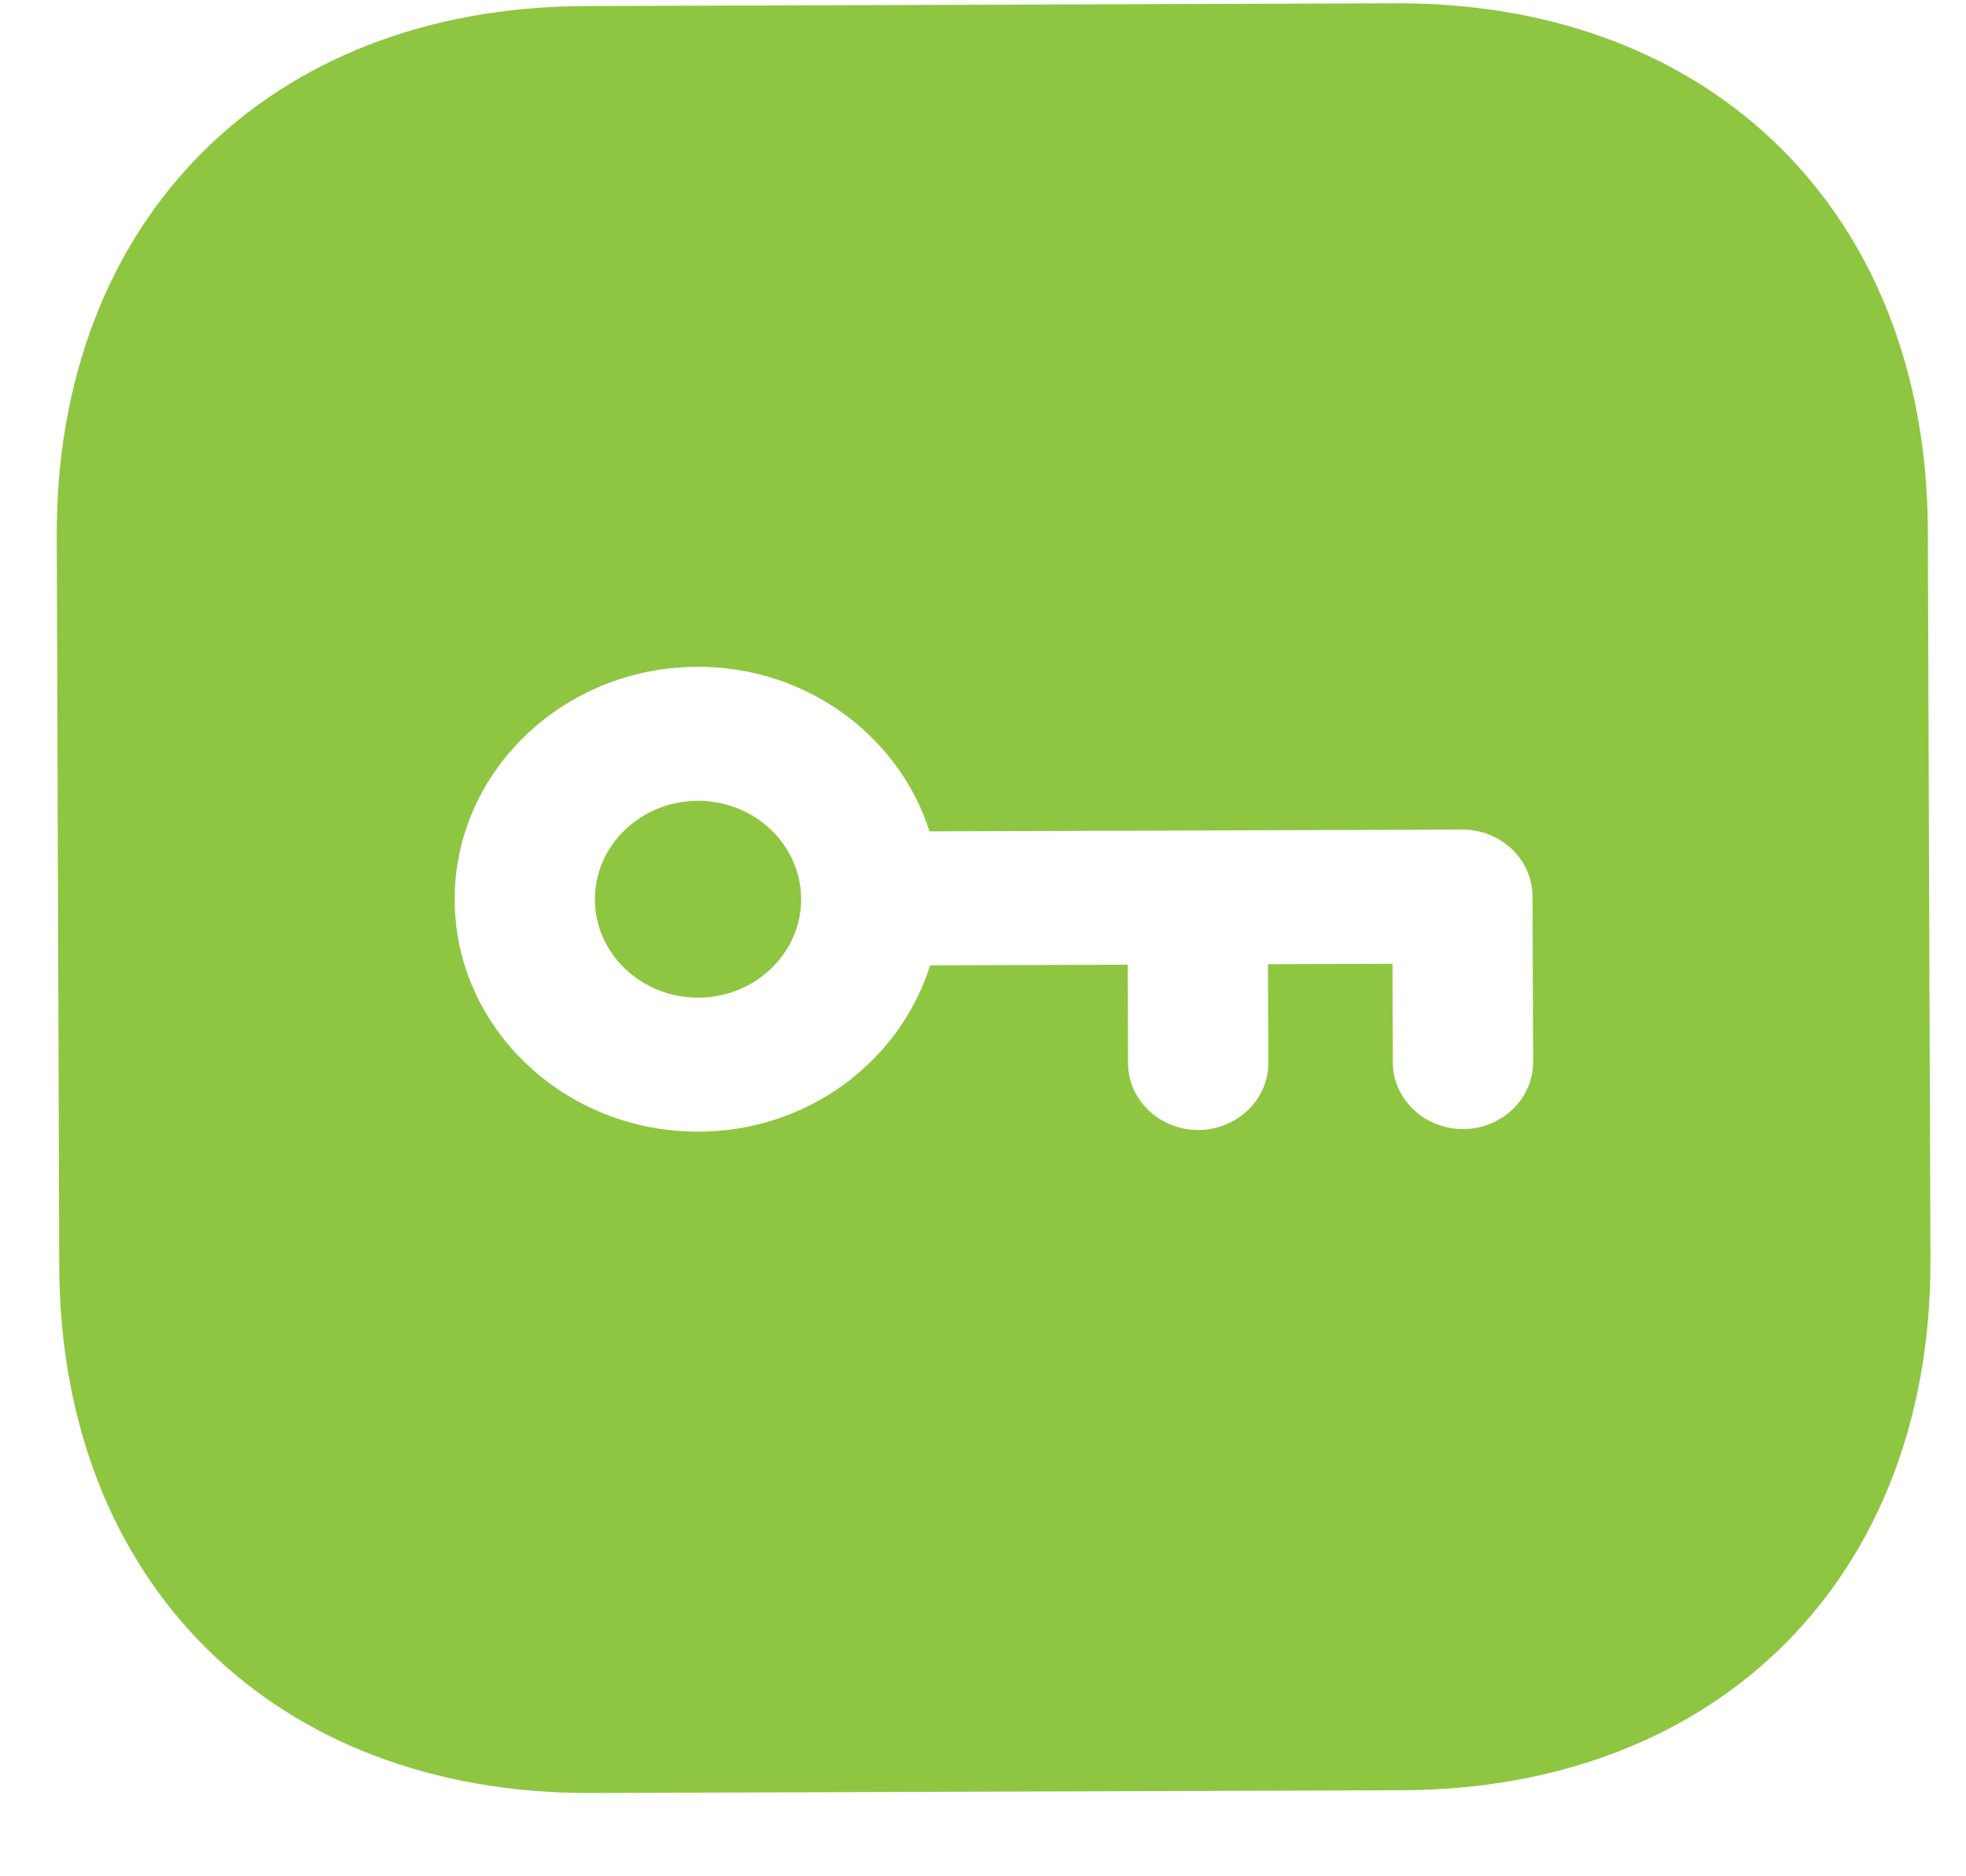 <svg width="22" height="21" viewBox="0 0 22 21" fill="none" xmlns="http://www.w3.org/2000/svg">
<path d="M15.622 0.037C19.169 0.025 21.561 2.395 21.573 5.934L21.602 14.101C21.614 17.64 19.238 20.025 15.69 20.037L6.615 20.068C3.067 20.08 0.675 17.712 0.663 14.172L0.635 6.006C0.622 2.467 2.998 0.08 6.546 0.068L15.622 0.037ZM7.802 7.463C6.3 7.468 5.083 8.639 5.088 10.073C5.093 11.508 6.318 12.671 7.82 12.666C9.047 12.662 10.072 11.874 10.408 10.805L12.619 10.797L12.623 11.899C12.624 12.313 12.977 12.648 13.41 12.647C13.844 12.645 14.194 12.308 14.193 11.894L14.189 10.792L15.582 10.787L15.585 11.889C15.587 12.303 15.94 12.638 16.373 12.637C16.807 12.635 17.157 12.298 17.156 11.884L17.149 10.032C17.148 9.618 16.795 9.283 16.362 9.285L10.402 9.305C10.06 8.239 9.029 7.459 7.802 7.463ZM7.807 8.963C8.443 8.961 8.962 9.453 8.965 10.061C8.967 10.668 8.45 11.164 7.815 11.166C7.179 11.168 6.659 10.676 6.657 10.069C6.655 9.461 7.172 8.965 7.807 8.963Z" fill="#8EC641"/>
</svg>
